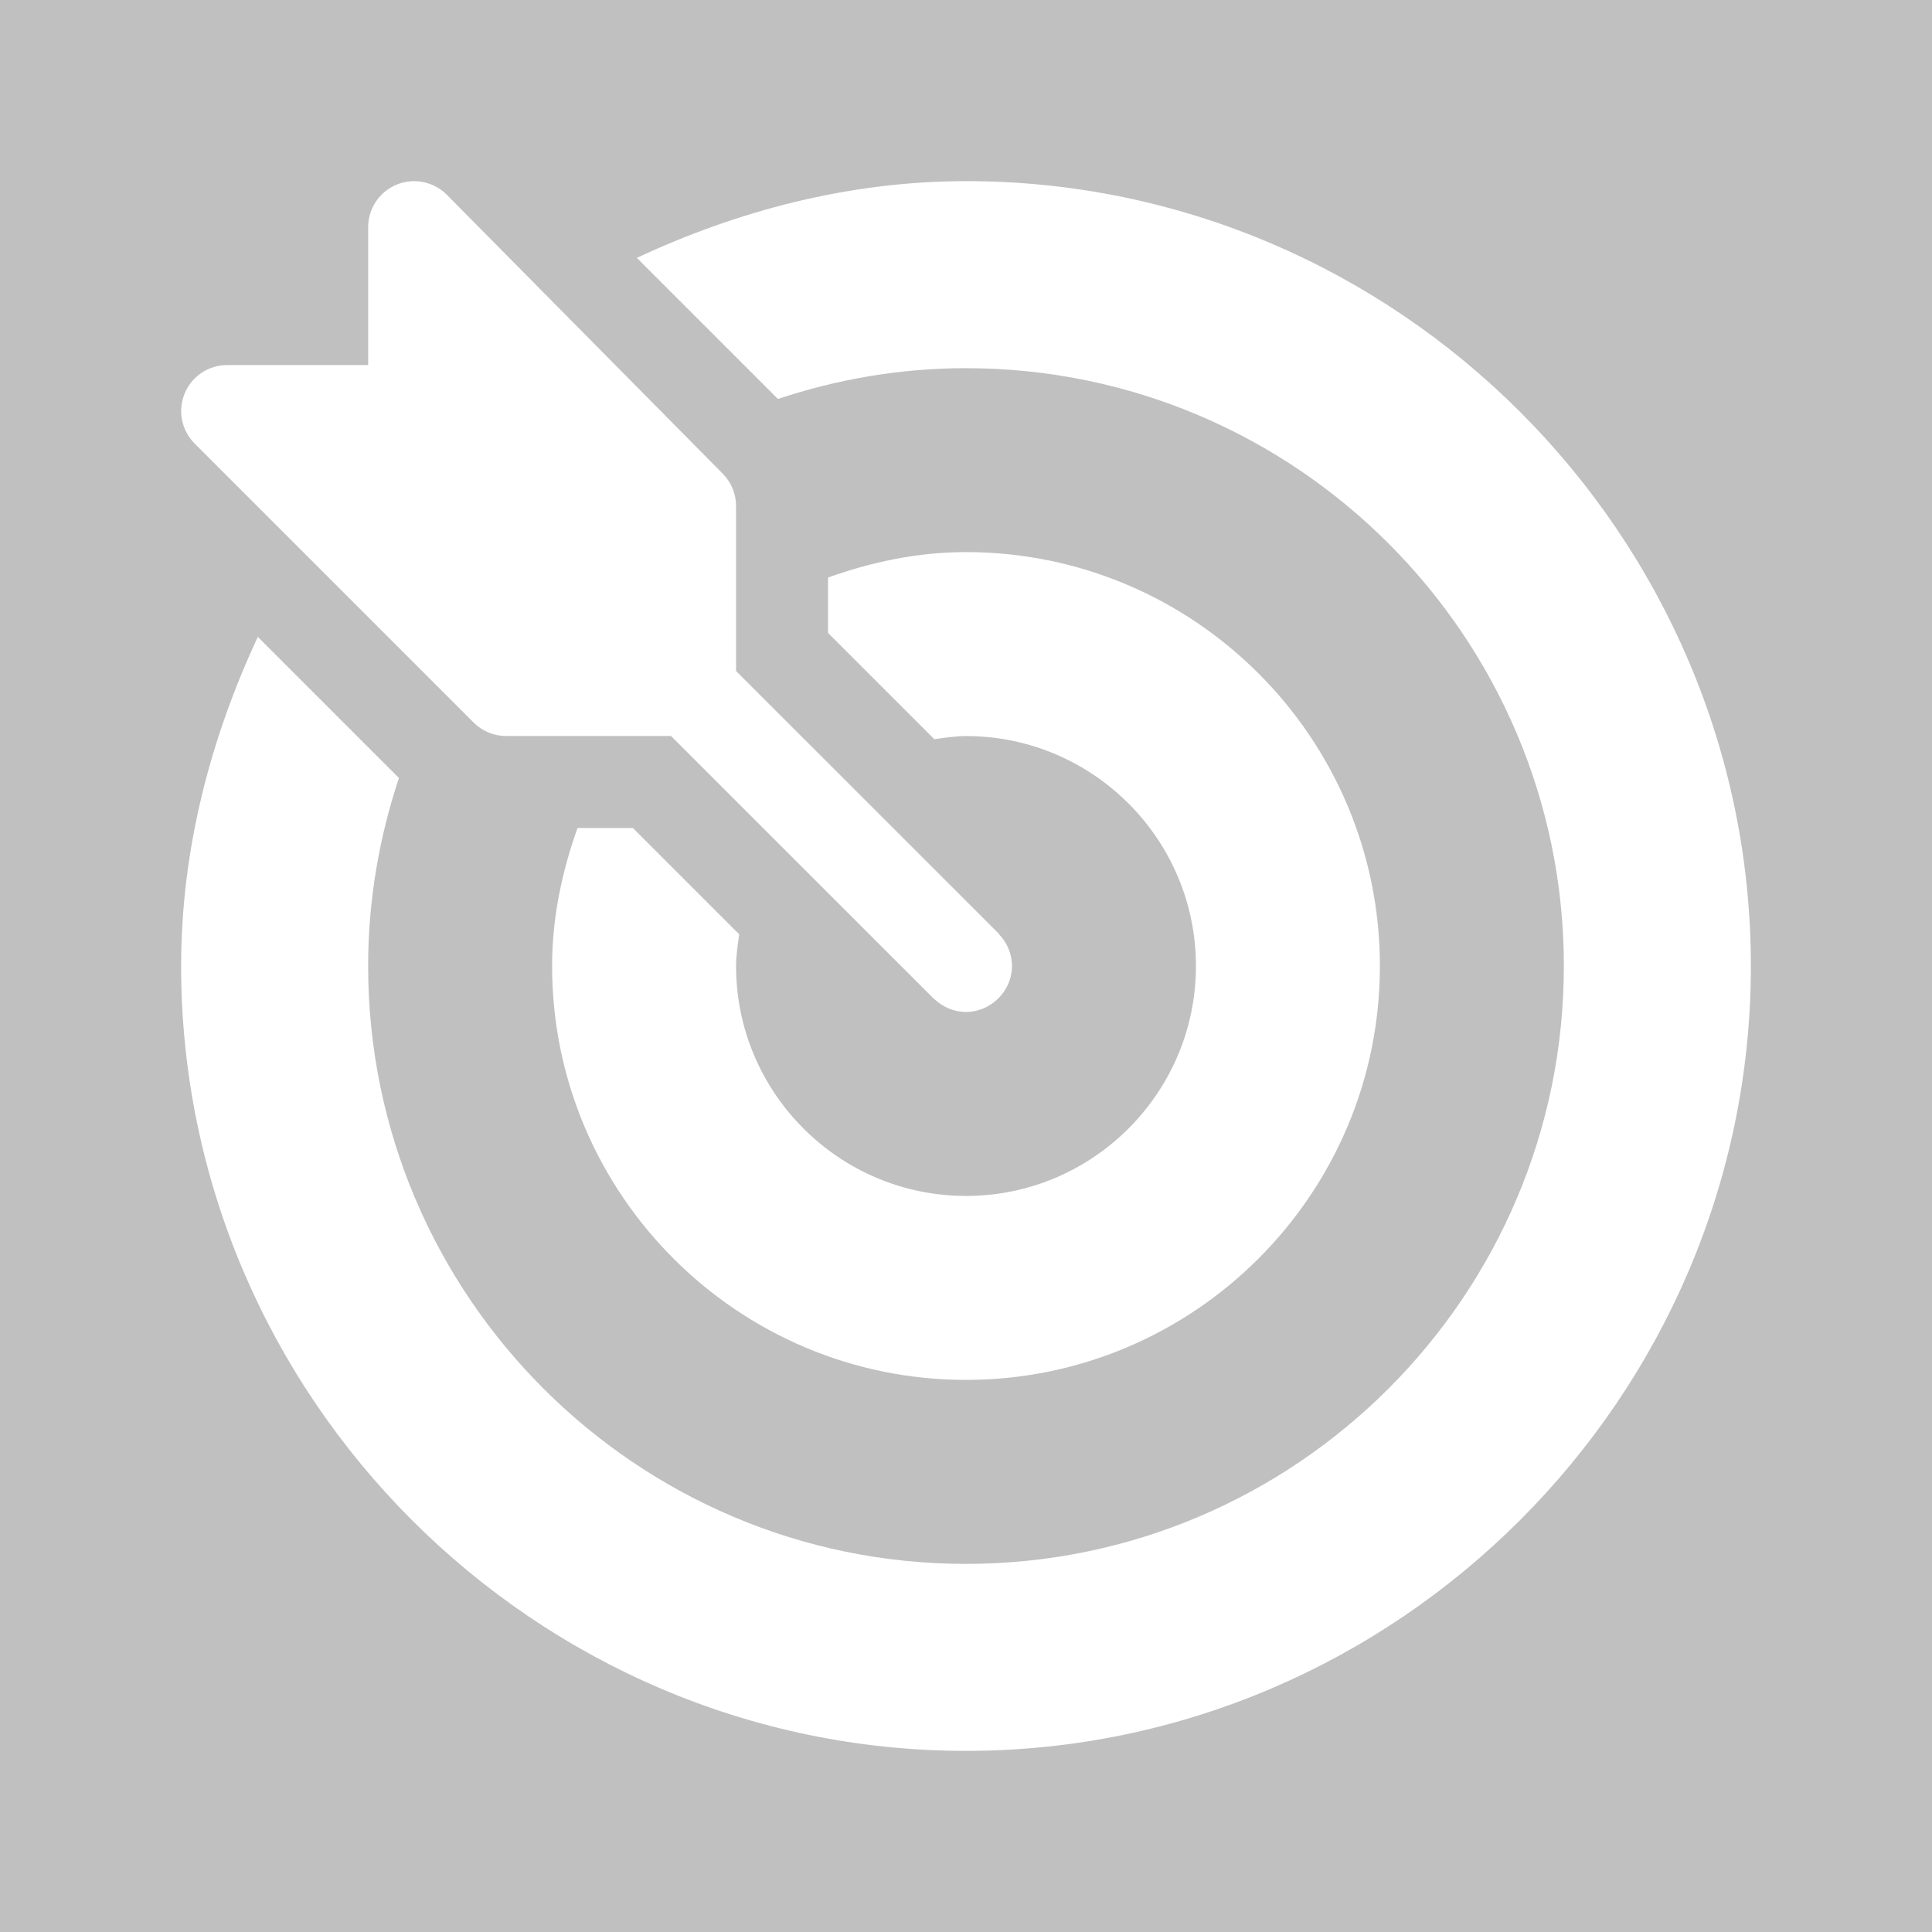 <svg viewBox="0 0 64 64" xmlns="http://www.w3.org/2000/svg">
	<path fill="silver" d="m0 0v64h64v-64zm32 6c14.281 0 26 11.719 26 26s-11.719 26-26 26c-14.281 0-26-11.719-26-26 0-3.898.992-7.583 2.541-10.902l4.674 4.674c-.652 1.961-1.02 4.051-1.02 6.229 0 10.92 8.885 19.805 19.805 19.805 10.92 0 19.805-8.885 19.805-19.805s-8.885-19.805-19.805-19.805c-2.178 0-4.267.367-6.229 1.02l-4.674-4.674c3.319-1.549 7.004-2.541 10.902-2.541zm-18.426.008c.445-.042.897.114 1.223.439l9.141 9.24c.286.286.445.673.445 1.078v5.463l8.695 8.693c.009.009.011.022.02.031.57.597.582 1.538-.051 2.143-.601.574-1.501.566-2.094 0-.009-.009-.021-.011-.029-.02l-8.695-8.693h-5.463c-.405 0-.79-.162-1.076-.447l-9.242-9.242c-.436-.436-.567-1.09-.33-1.66.235-.57.79-.94 1.406-.939h4.672v-4.57c0-.616.372-1.173.941-1.408.142-.059.289-.093.438-.107zm18.426 12.281c7.561 0 13.711 6.15 13.711 13.711s-6.15 13.711-13.711 13.711c-7.561-0-13.711-6.15-13.711-13.711 0-1.61.33-3.134.842-4.57h1.836l3.521 3.521c-.048.346-.105.69-.105 1.049 0 4.2 3.417 7.617 7.617 7.617 4.2 0 7.617-3.417 7.617-7.617 0-4.2-3.417-7.617-7.617-7.617-.359 0-.703.057-1.049.105l-3.521-3.521v-1.836c1.437-.512 2.96-.842 4.57-.842z"/>
</svg>